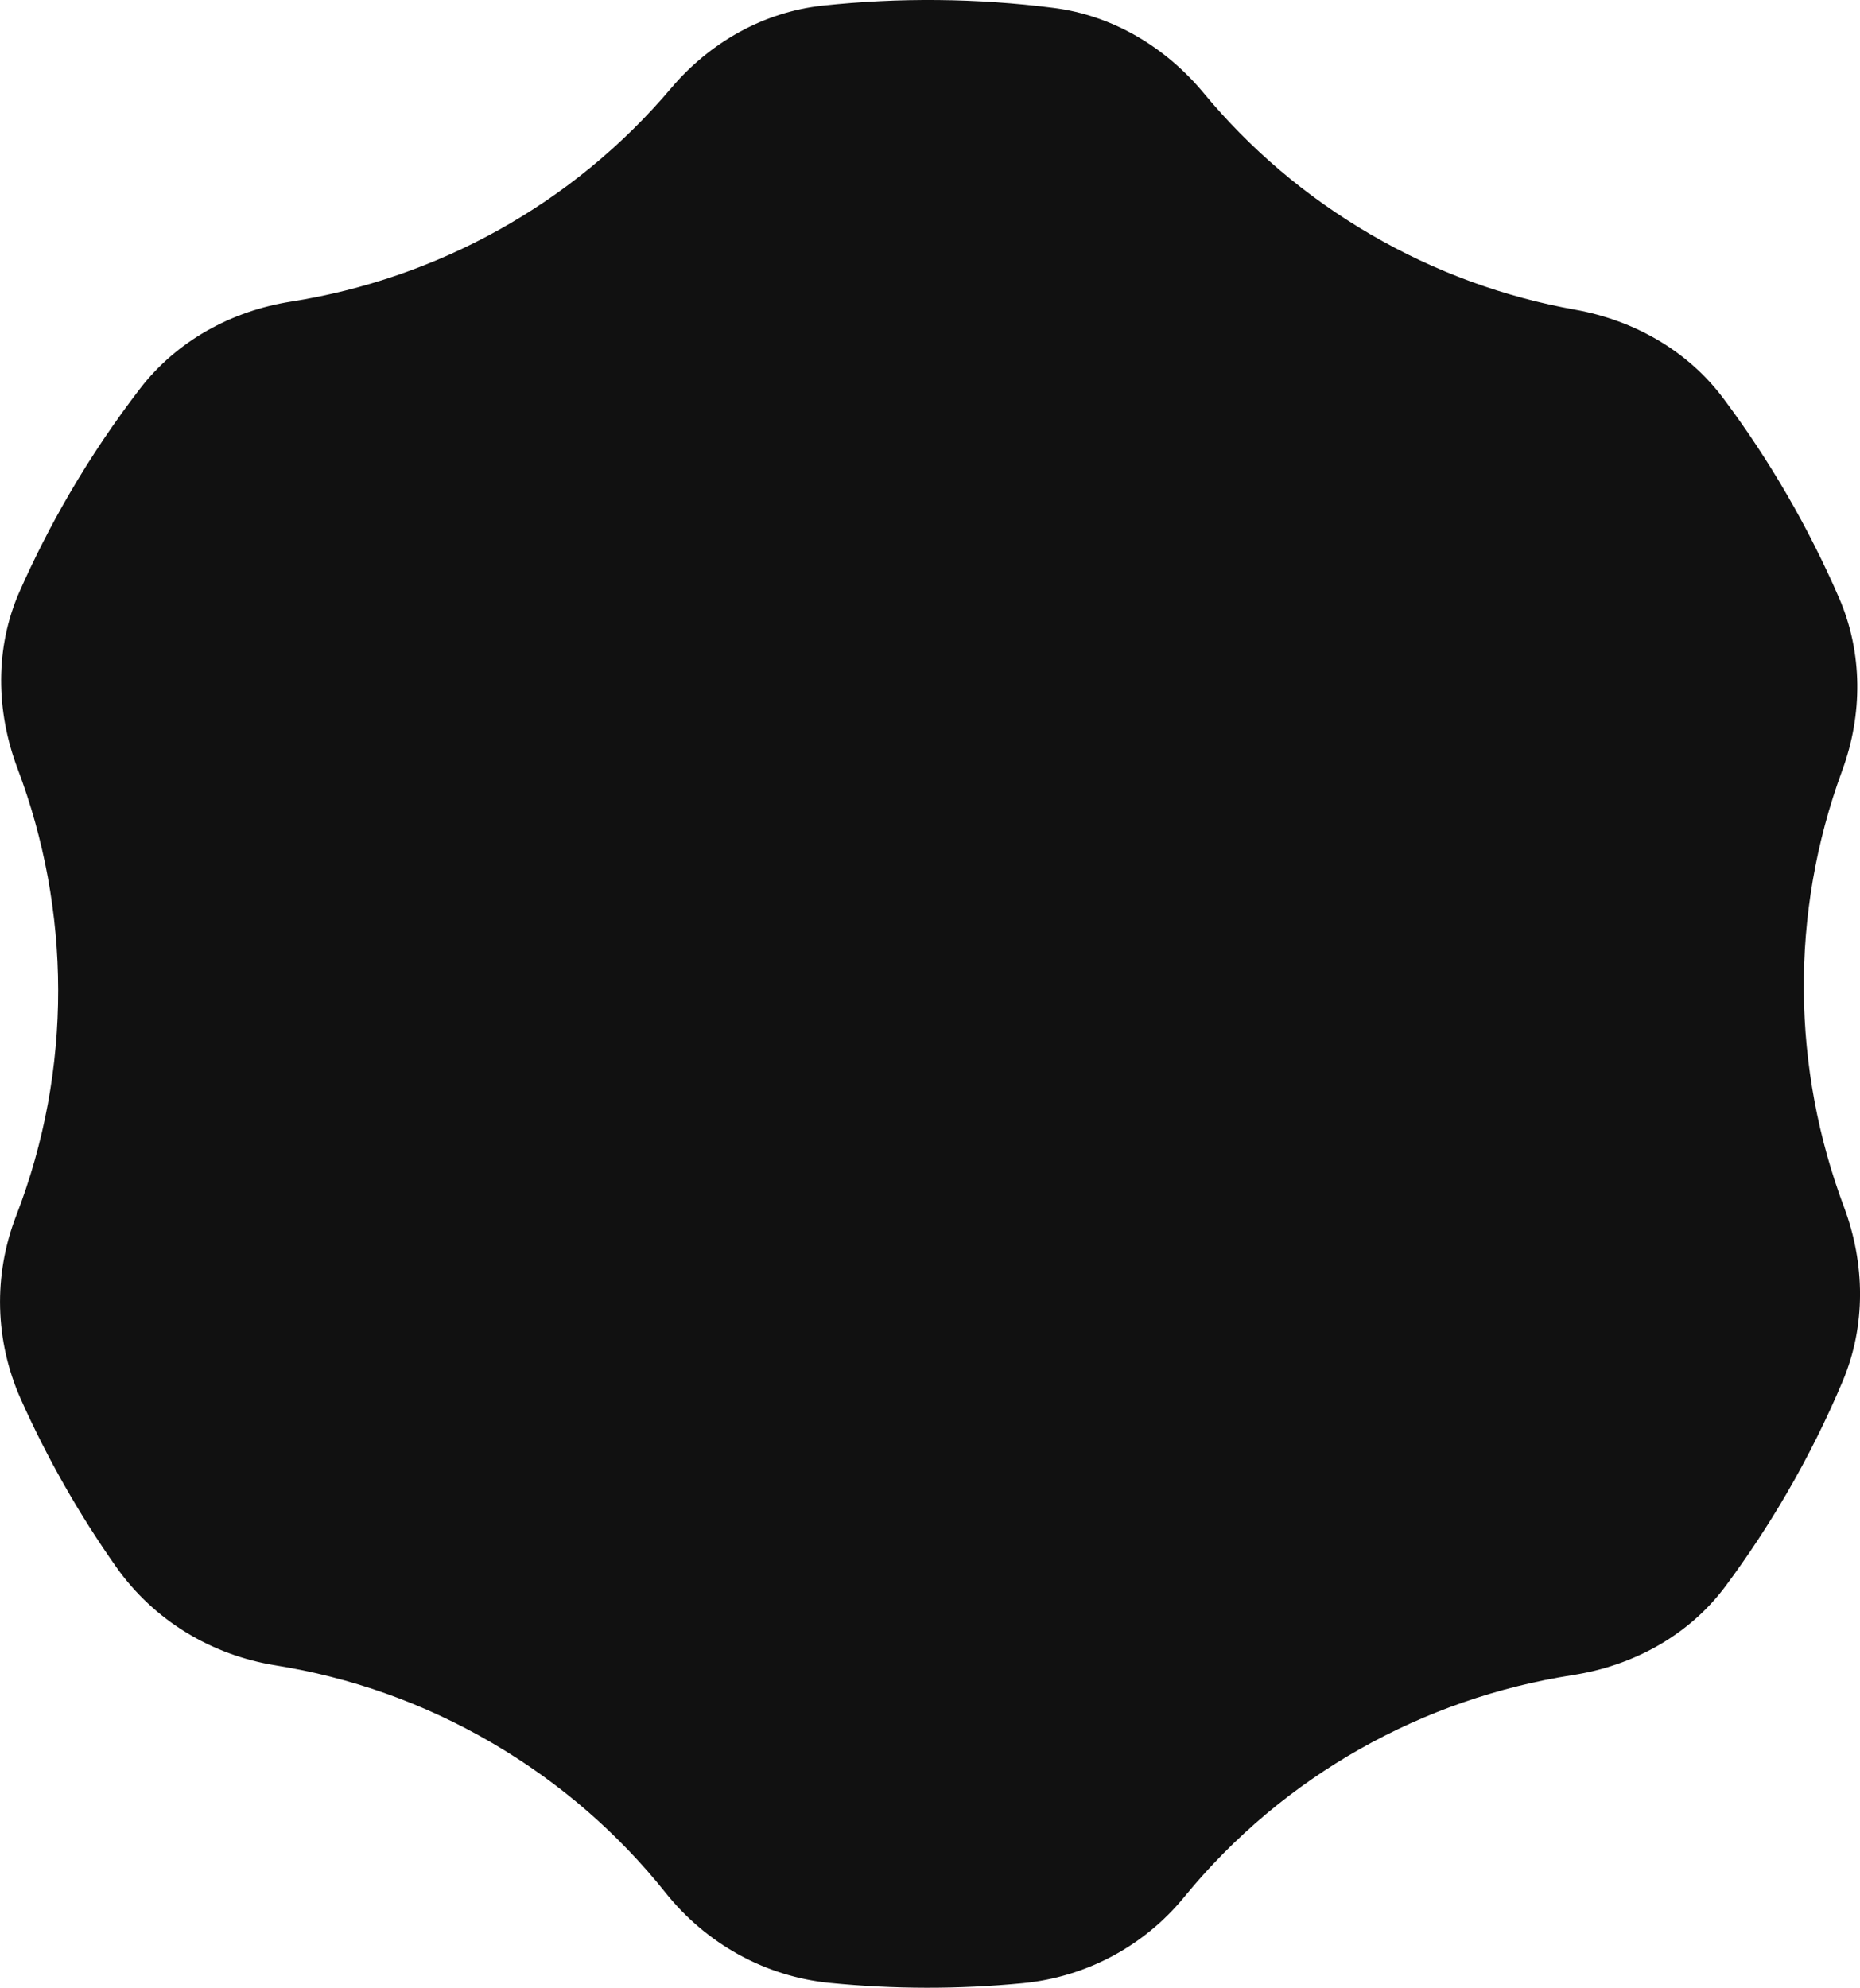 <?xml version="1.0" encoding="UTF-8"?>
<svg xmlns="http://www.w3.org/2000/svg" viewBox="0 0 383.39 409.56">
  <path fill="#111111" d="M324.18,345.14c12.47-1.93,23.97-8.2,31.5-18.33,4.46-6.01,8.64-12.32,12.5-18.93,4.43-7.6,8.3-15.37,11.63-23.27,4.83-11.44,4.64-24.28.28-35.91-10.66-28.38-11.29-60.3-.37-89.94,4.24-11.51,4.25-24.25-.62-35.5-6.29-14.51-14.28-28.35-23.88-41.18-7.37-9.85-18.44-16.1-30.55-18.27-14.48-2.58-28.76-7.7-42.21-15.54-13.45-7.84-24.94-17.74-34.33-29.07-7.85-9.47-18.75-16.02-30.95-17.57-15.89-2.02-31.87-2.15-47.6-.47-12.2,1.31-23.27,7.6-31.2,16.96-20.4,24.12-48.48,39.31-78.43,44.03-12.26,1.93-23.53,8.1-31.1,17.95-5.22,6.79-10.08,13.99-14.51,21.59-3.86,6.62-7.29,13.36-10.31,20.2-5.1,11.54-4.88,24.64-.42,36.44,11,29.09,11.45,61.93-.29,92.22-4.73,12.21-4.38,25.75.96,37.71,5.39,12.08,11.97,23.68,19.68,34.61,7.74,10.97,19.6,18.15,32.86,20.27,15.28,2.44,30.37,7.68,44.54,15.94,14.17,8.26,26.17,18.8,35.82,30.89,8.38,10.49,20.47,17.27,33.83,18.59,13.3,1.32,26.64,1.33,39.81.06,13.03-1.25,24.99-7.62,33.28-17.76,20.57-25.15,49.36-40.95,80.09-45.72Z"/>
</svg>
